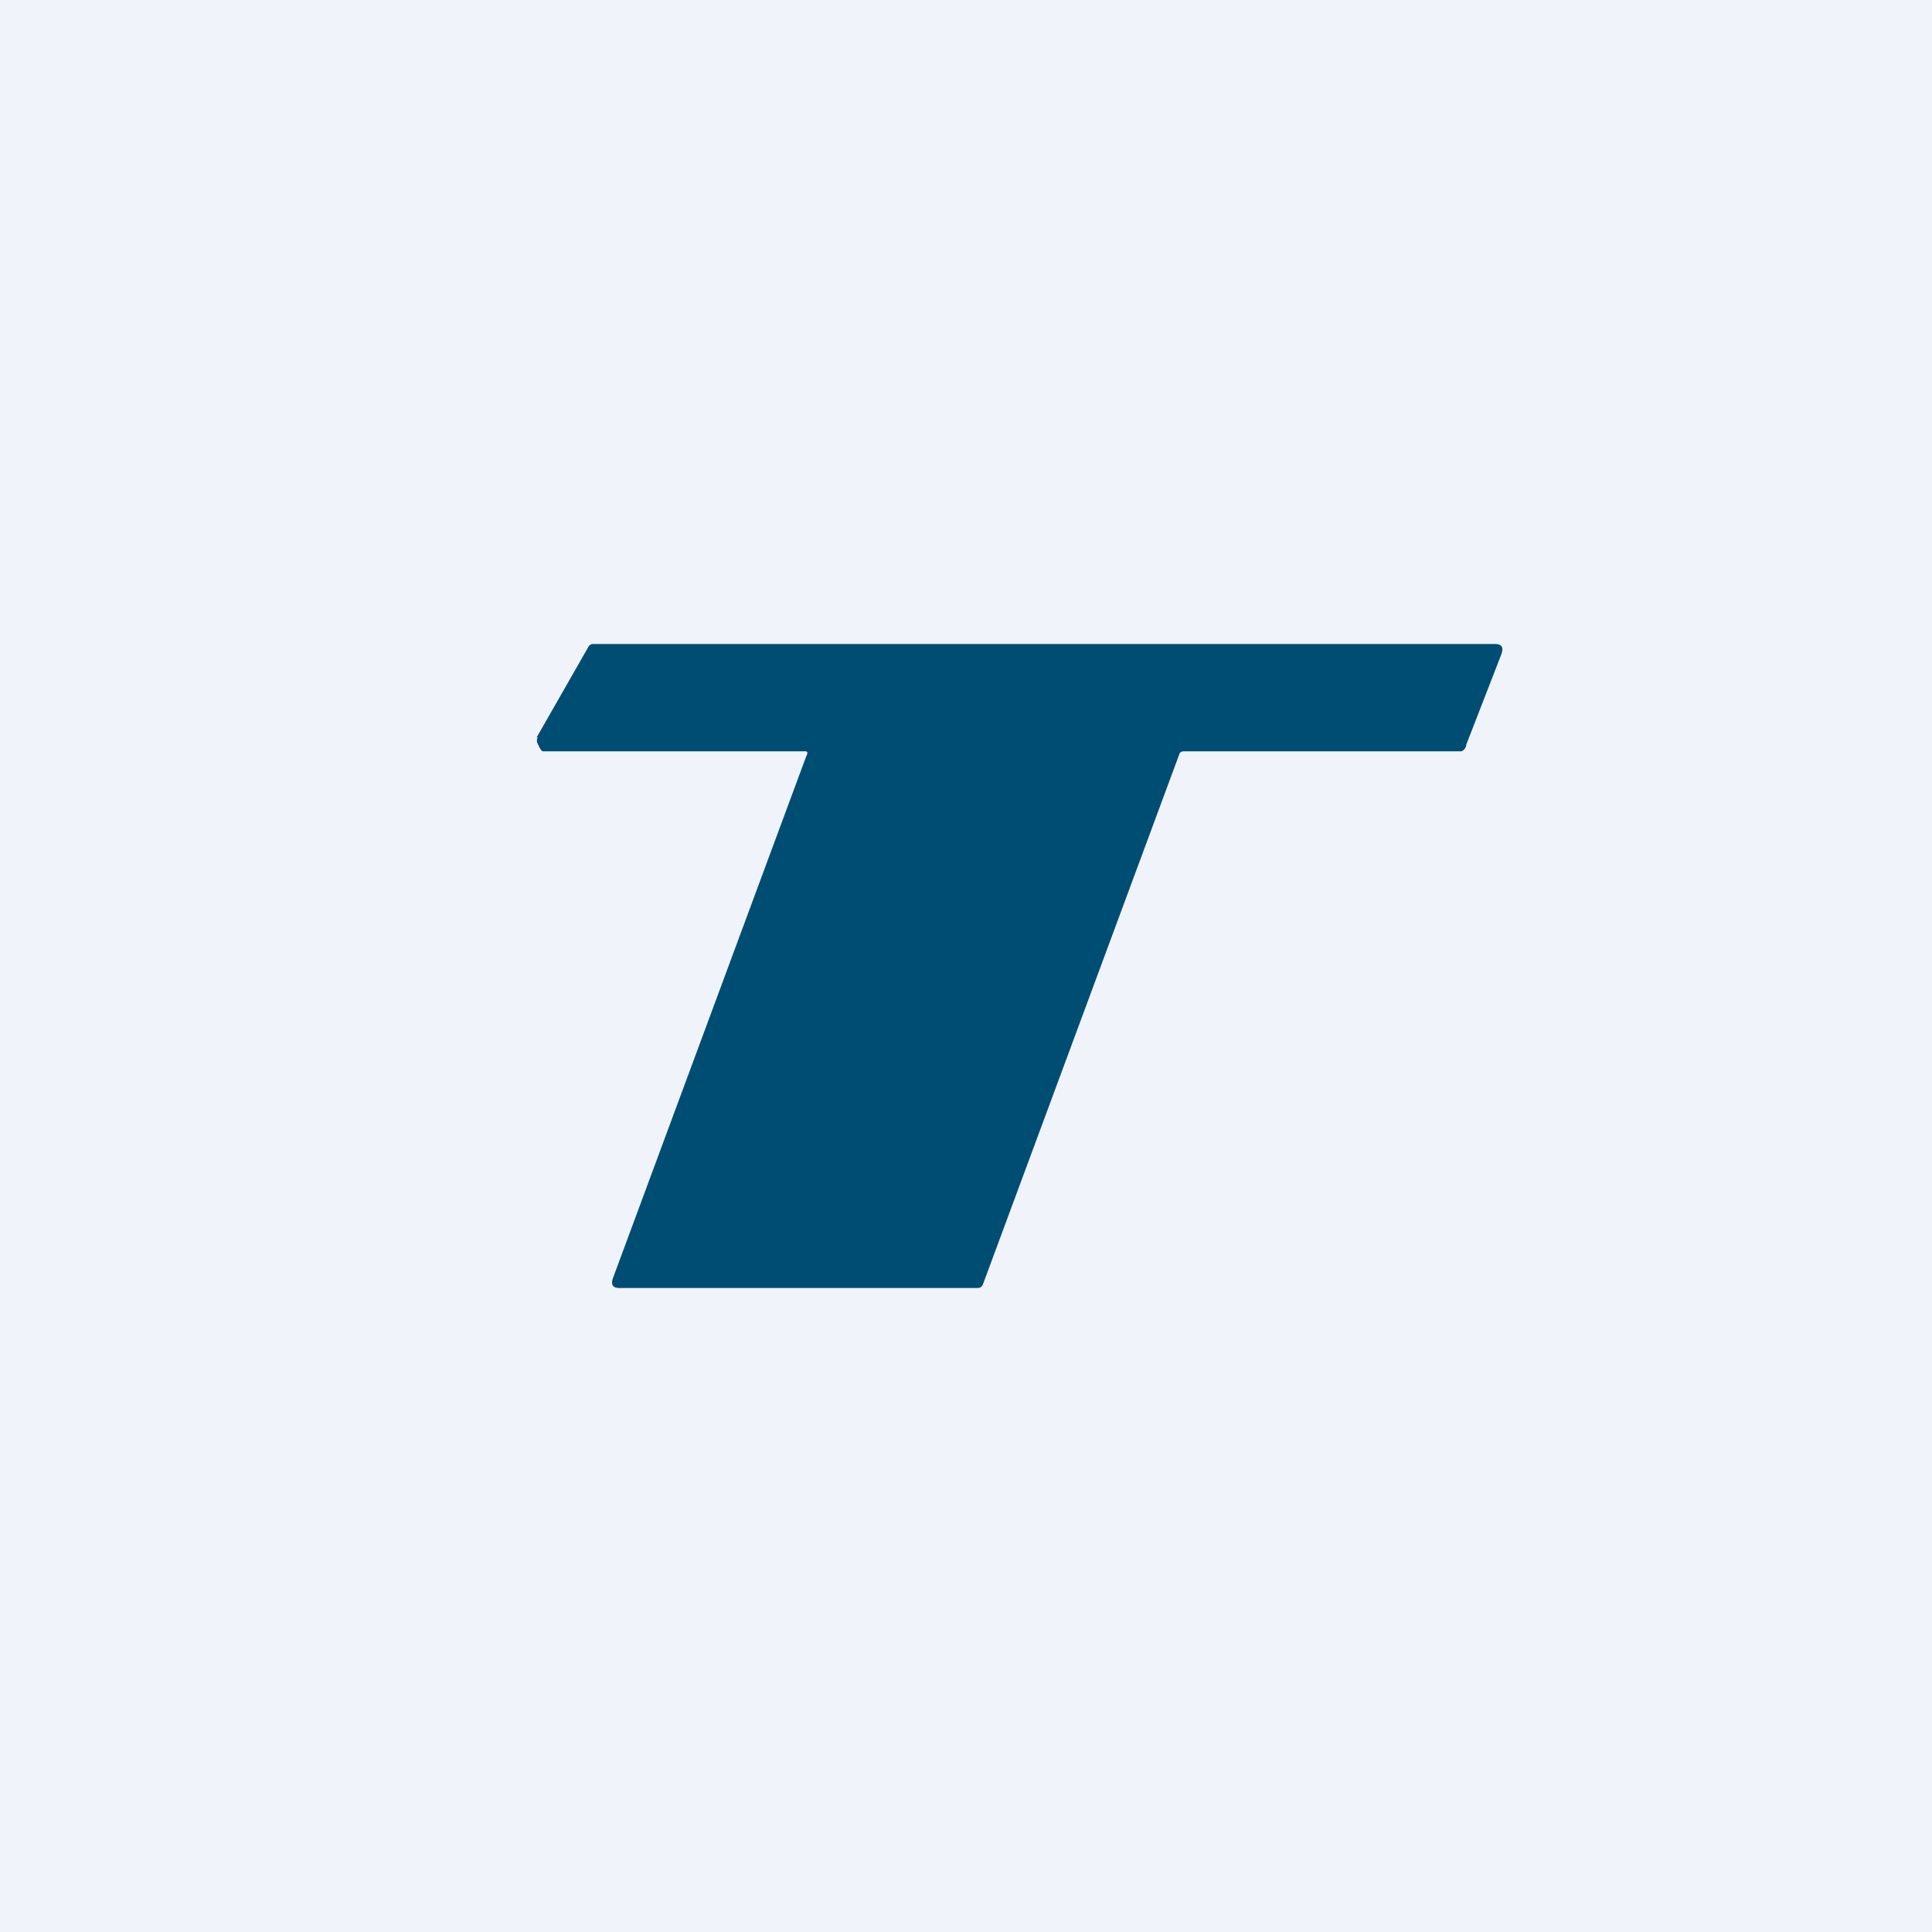 <!-- by TradingView --><svg width="18" height="18" viewBox="0 0 18 18" xmlns="http://www.w3.org/2000/svg"><path fill="#F0F3FA" d="M0 0h18v18H0z"/><path d="m5 6.87.48-.84A.05.05 0 0 1 5.53 6h8.4c.06 0 .08.03.06.09l-.33.85c0 .03-.03.06-.05.06h-2.57c-.02 0-.04 0-.05.02l-1.83 4.94c-.01.03-.03.04-.05.04H5.77c-.06 0-.08-.03-.06-.09l1.8-4.86c.03-.06 0-.05-.05-.05h-2.4c-.02 0-.04-.05-.05-.07a.06.06 0 0 1 0-.06Z" fill="#004D73"/></svg>